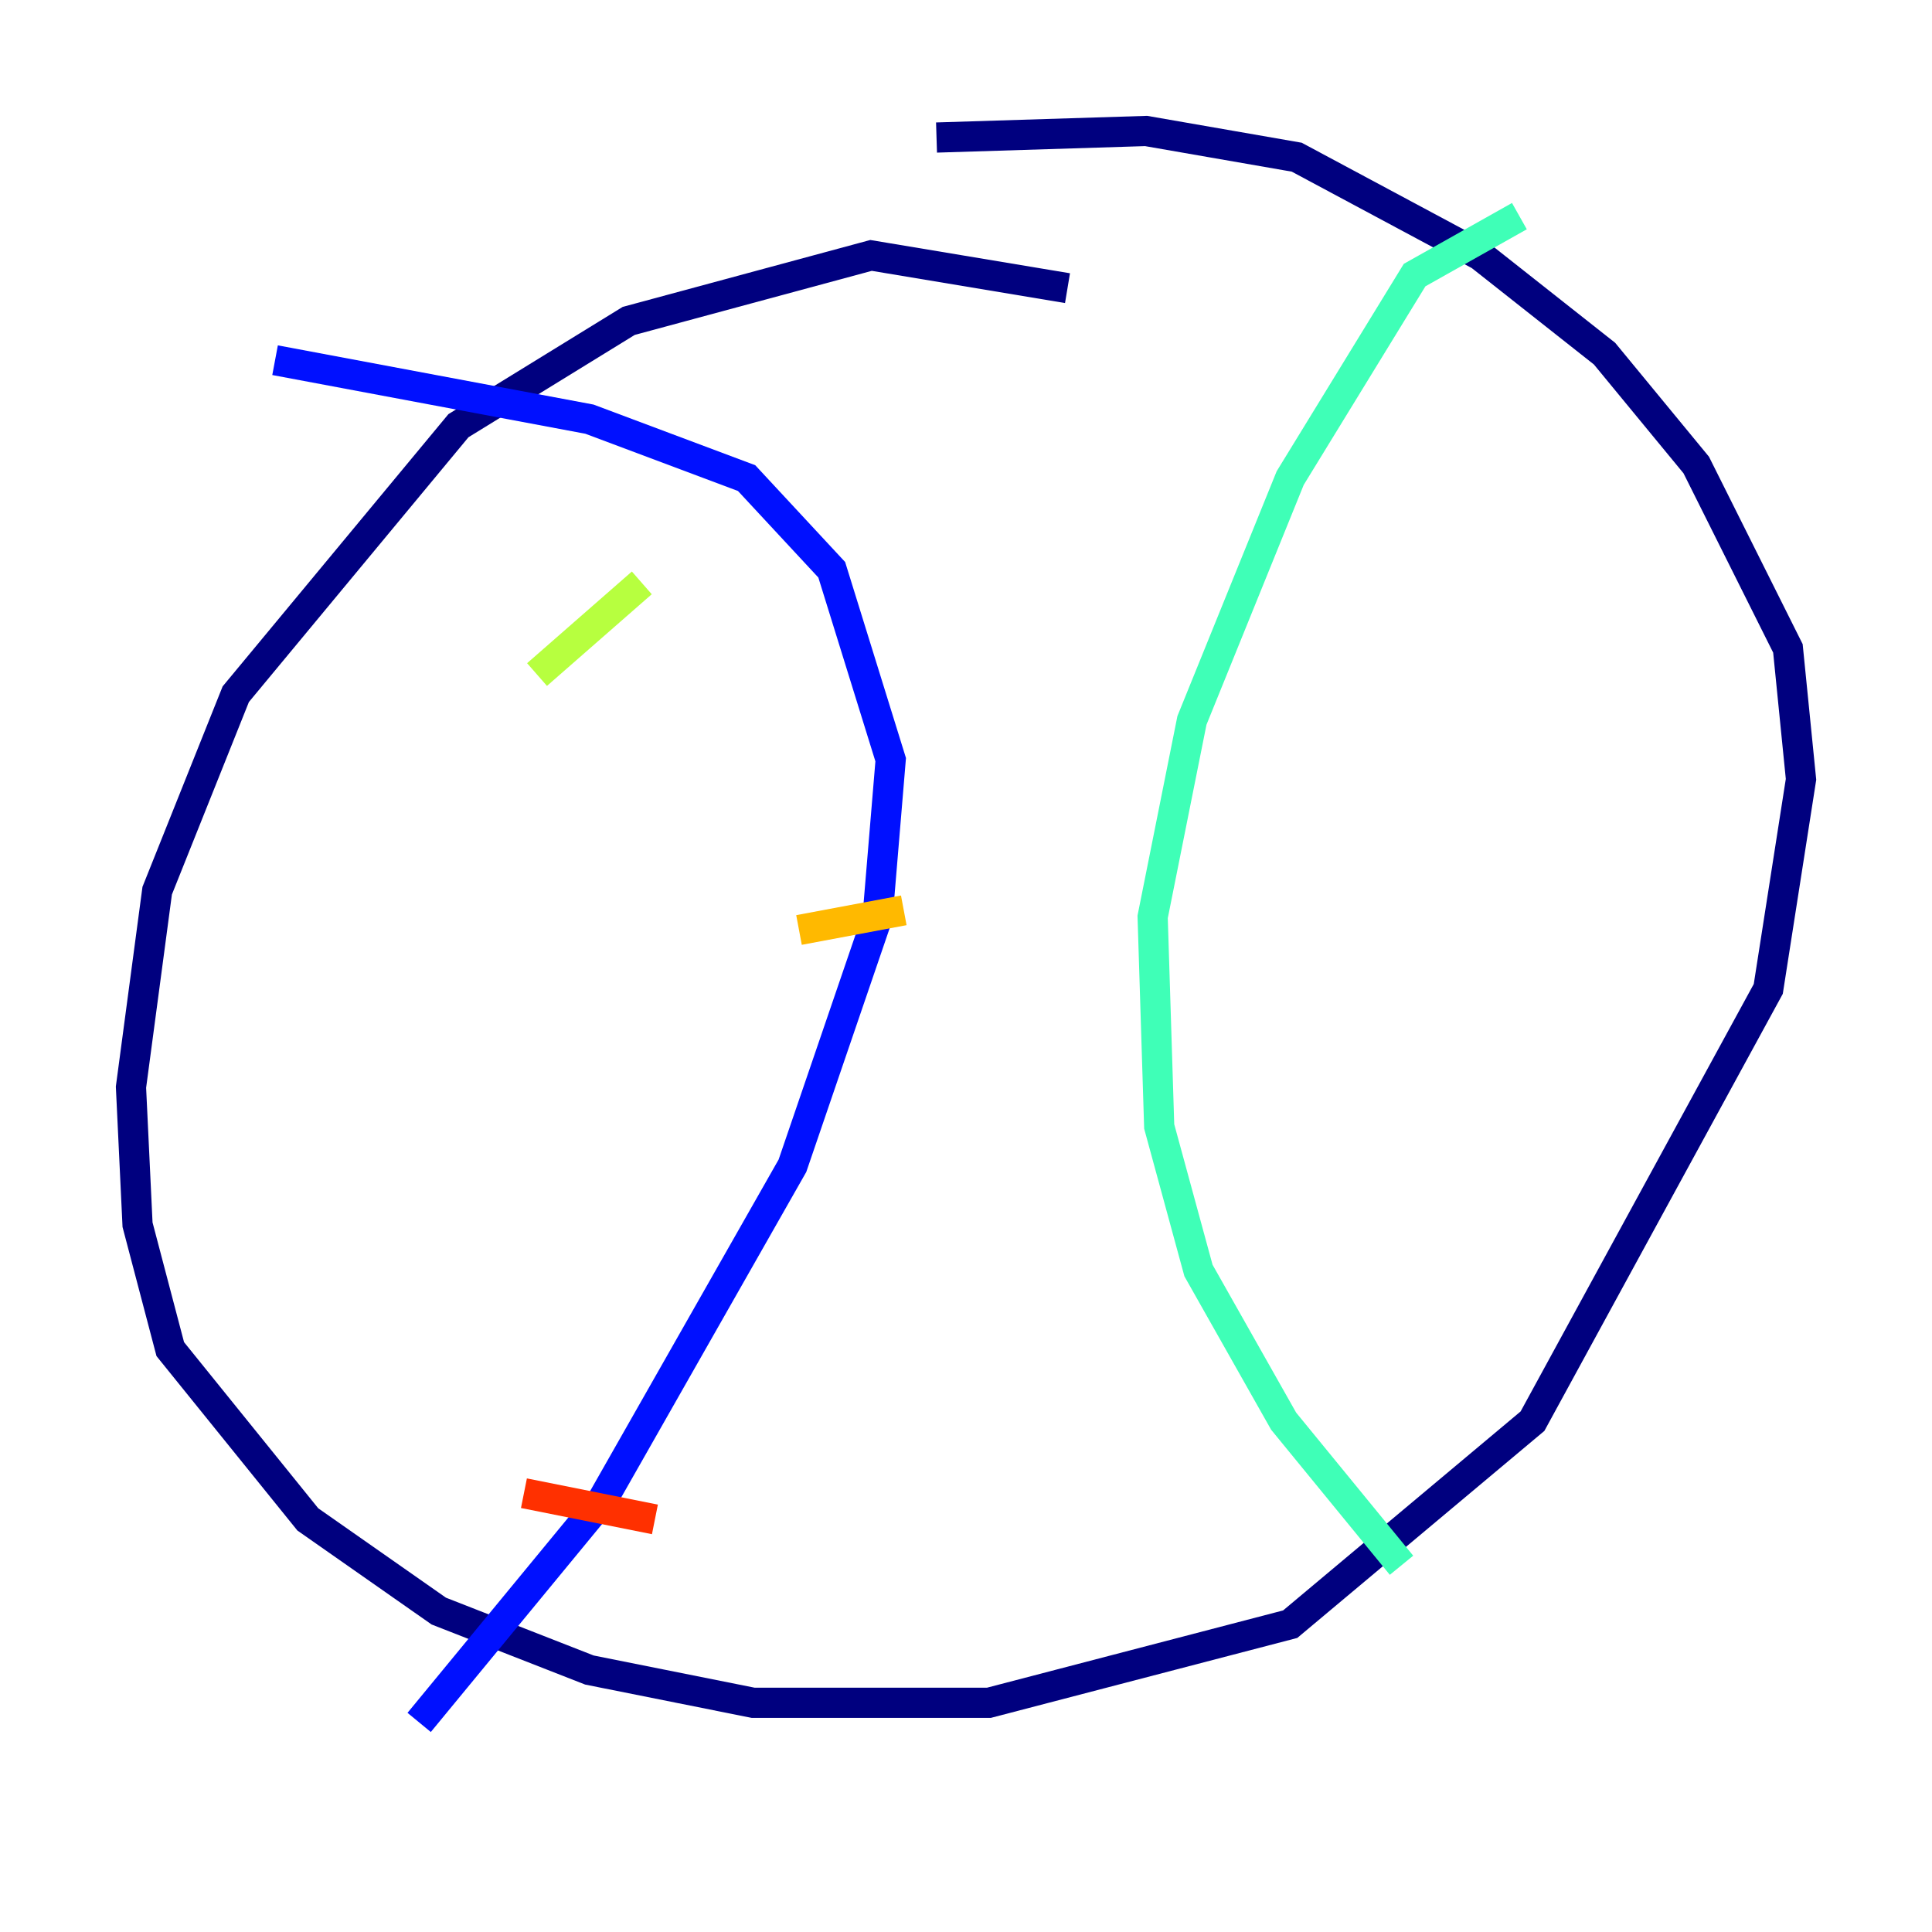 <?xml version="1.0" encoding="utf-8" ?>
<svg baseProfile="tiny" height="128" version="1.2" viewBox="0,0,128,128" width="128" xmlns="http://www.w3.org/2000/svg" xmlns:ev="http://www.w3.org/2001/xml-events" xmlns:xlink="http://www.w3.org/1999/xlink"><defs /><polyline fill="none" points="70.725,19.091 57.709,16.922 41.654,21.261 30.373,28.203 15.62,45.993 10.414,59.01 8.678,72.027 9.112,81.139 11.281,89.383 20.393,100.664 29.071,106.739 39.051,110.644 49.898,112.814 65.519,112.814 85.478,107.607 101.532,94.156 117.153,65.519 119.322,51.634 118.454,42.956 112.38,30.807 106.305,23.43 98.061,16.922 85.912,10.414 75.932,8.678 62.047,9.112" stroke="#00007f" stroke-width="2" /><polyline fill="none" points="18.224,23.864 39.051,27.77 49.464,31.675 55.105,37.749 59.01,50.332 58.142,60.746 52.502,77.234 39.919,99.363 27.77,114.115" stroke="#0010ff" stroke-width="2" /><polyline fill="none" points="28.203,113.681 28.203,113.681" stroke="#00a4ff" stroke-width="2" /><polyline fill="none" points="100.664,14.319 93.722,18.224 85.478,31.675 78.969,47.729 76.366,60.746 76.8,74.63 79.403,84.176 85.044,94.156 92.854,103.702" stroke="#3fffb7" stroke-width="2" /><polyline fill="none" points="35.58,44.691 42.522,38.617" stroke="#b7ff3f" stroke-width="2" /><polyline fill="none" points="52.936,61.614 59.878,60.312" stroke="#ffb900" stroke-width="2" /><polyline fill="none" points="34.712,98.929 43.39,100.664" stroke="#ff3000" stroke-width="2" /><polyline fill="none" points="80.271,33.844 80.271,33.844" stroke="#7f0000" stroke-width="2" /></svg>